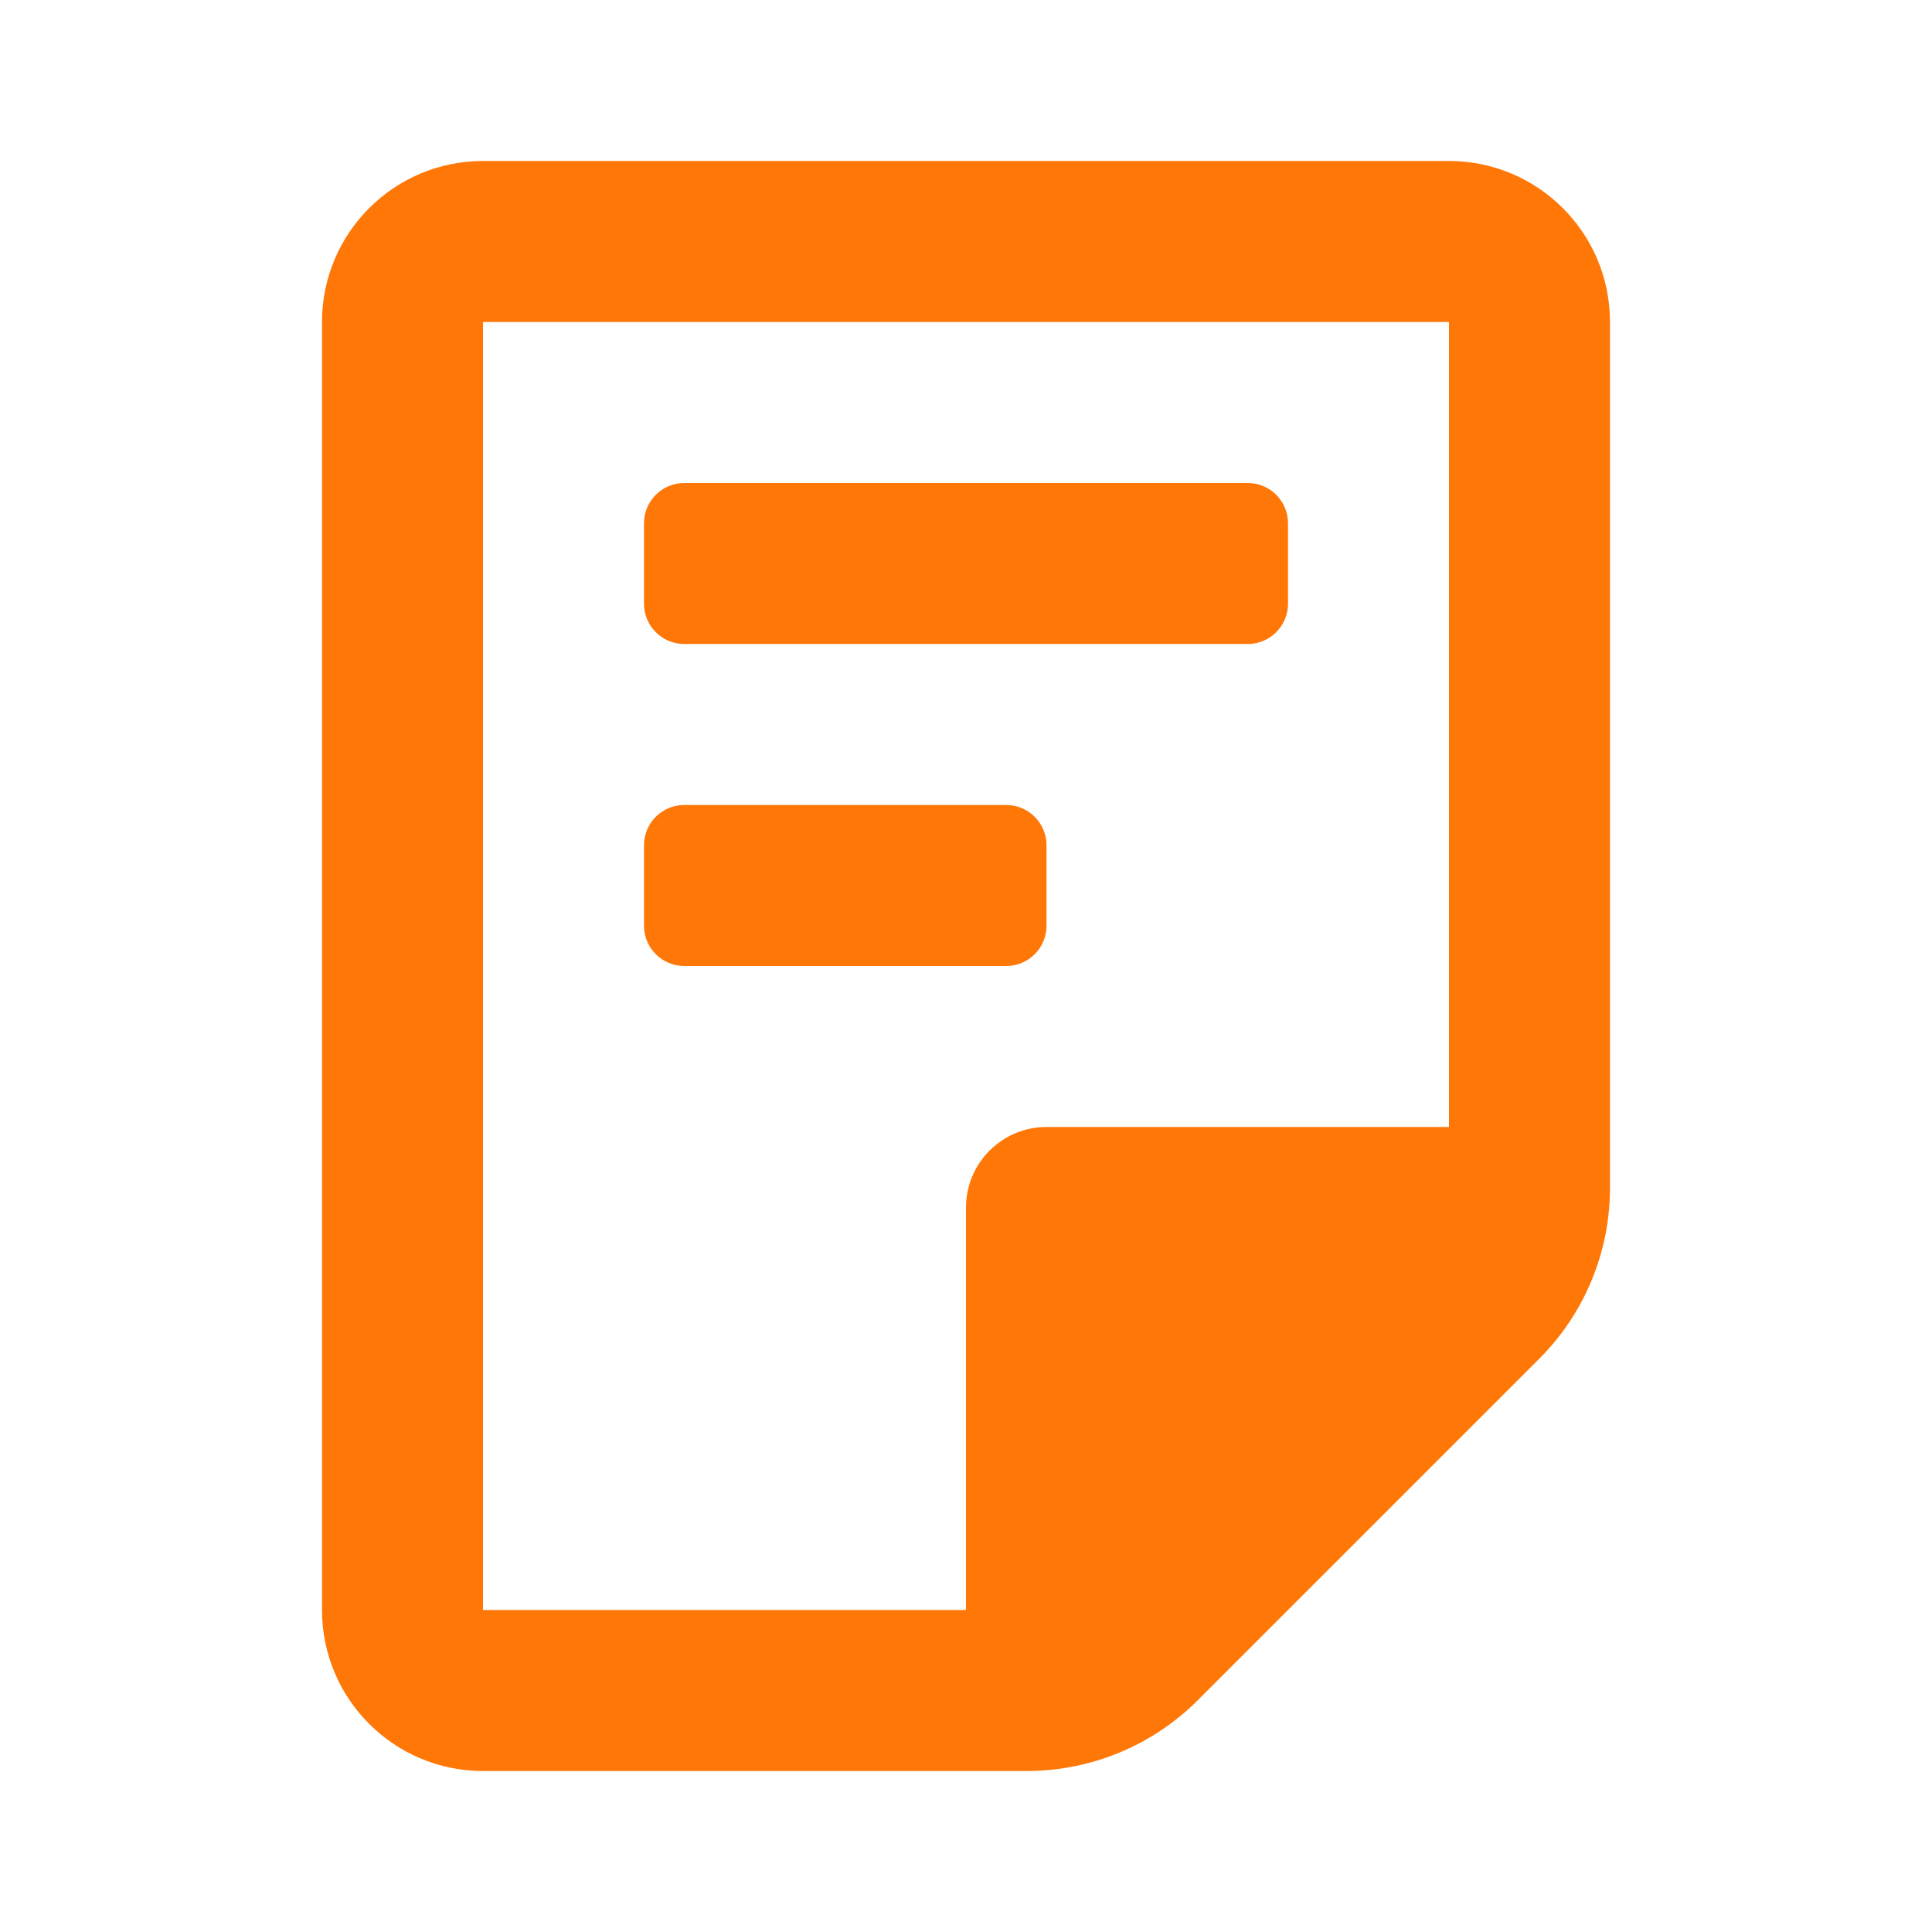 <svg width="24" height="24" viewBox="0 0 24 24" fill="none" xmlns="http://www.w3.org/2000/svg">
<path fill-rule="evenodd" clip-rule="evenodd" d="M6 2H18C19.105 2 20 2.895 20 4V14.76C19.999 15.555 19.683 16.318 19.12 16.88L14.88 21.12C14.318 21.683 13.555 21.999 12.76 22H6C4.895 22 4 21.105 4 20V4C4 2.895 4.895 2 6 2ZM13 14H18V4H6V20H12V15C12 14.448 12.448 14 13 14ZM8.5 8H15.5C15.776 8 16 7.776 16 7.5V6.5C16 6.224 15.776 6 15.5 6H8.5C8.224 6 8 6.224 8 6.5V7.5C8 7.776 8.224 8 8.5 8ZM12.5 12H8.5C8.224 12 8 11.776 8 11.5V10.5C8 10.224 8.224 10 8.5 10H12.5C12.776 10 13 10.224 13 10.5V11.5C13 11.776 12.776 12 12.5 12Z" fill="#FF7707"/>
</svg>
